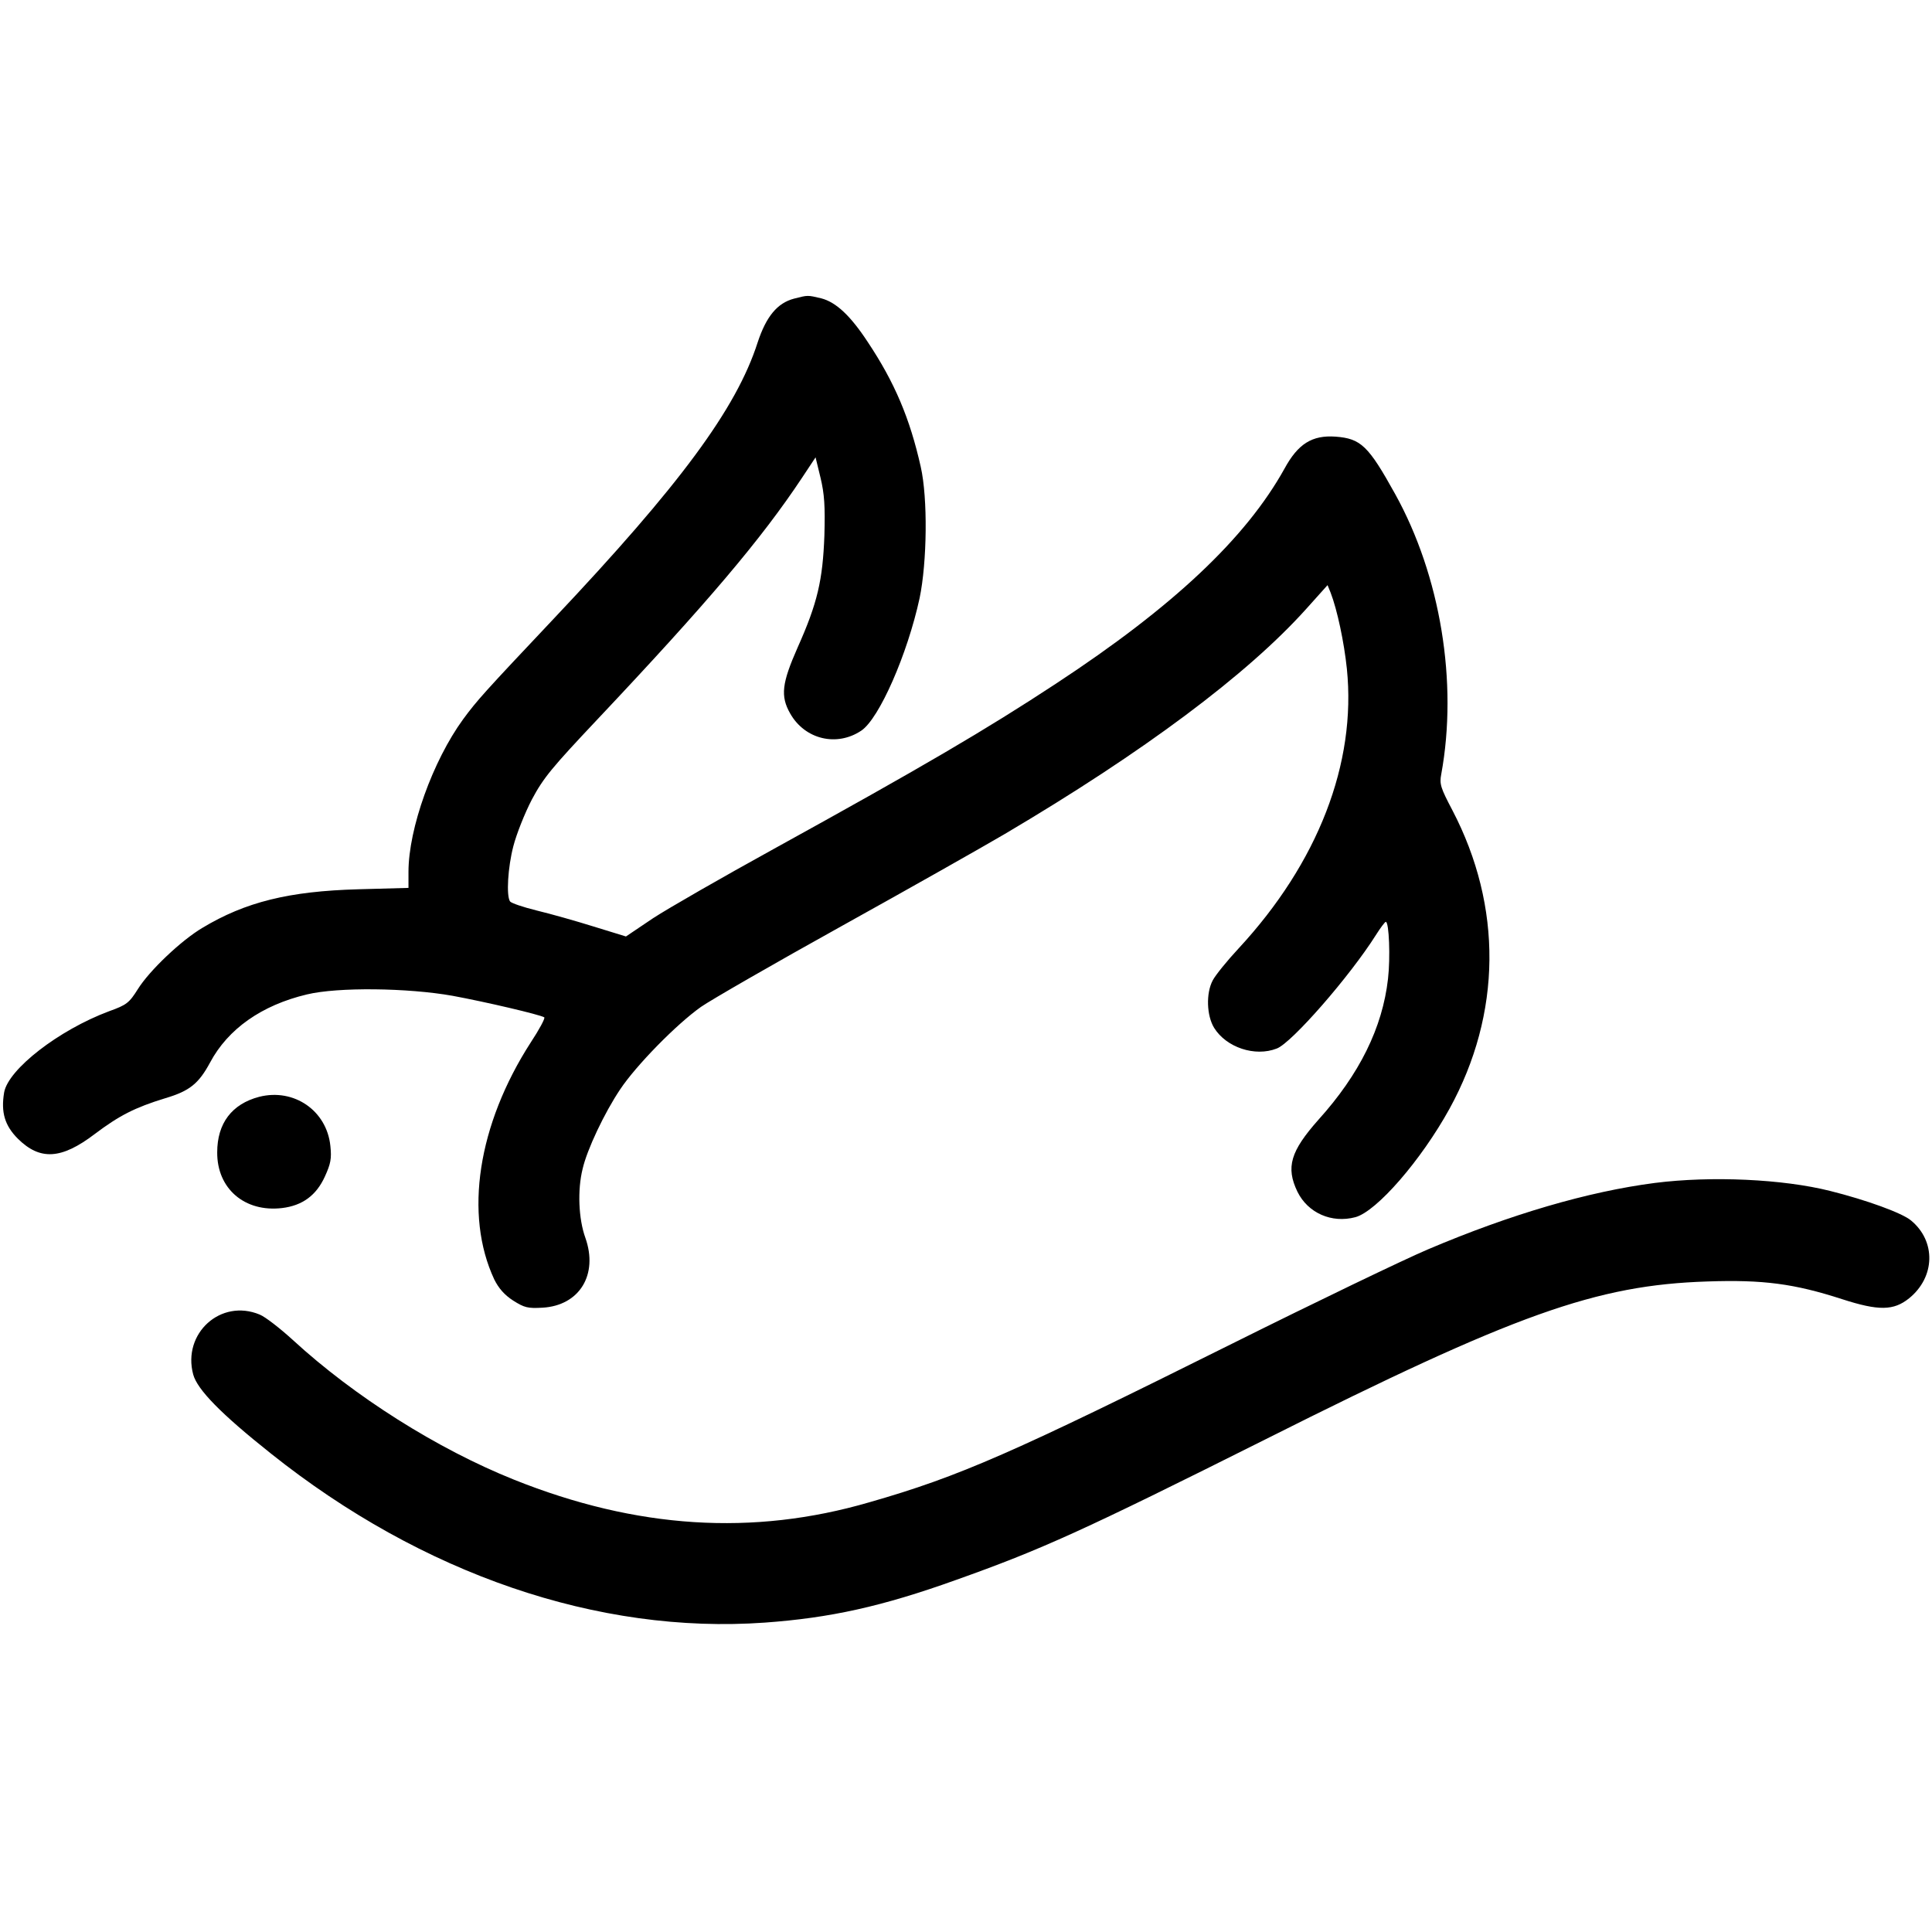 <svg version="1" xmlns="http://www.w3.org/2000/svg" width="933.333" height="933.333" viewBox="0 0 700 700"><path d="M287.7 108.2c-6.1 1.6-10.1 6.5-13.2 15.9-7.7 24-28.2 51.7-73.9 100.1-25.2 26.7-27.8 29.6-32.8 36.4-11 15.1-19.8 39.6-19.8 55.3v5.8l-18.2.5c-25.1.7-40.9 4.6-56.5 14-7.6 4.5-19.1 15.4-23.3 22.1-3.2 5.1-4.1 5.8-10.5 8.1-18.2 6.8-36.5 21-38 29.4-1.2 7.2.2 12 5 16.8 8 7.9 15.7 7.5 27.8-1.7 8.9-6.7 14.5-9.6 25.6-13 8.8-2.6 12.1-5.3 16.2-12.9 6.5-12.2 18.7-20.8 35.1-24.7 11.2-2.7 36.5-2.4 52.8.5 11.9 2.2 31.6 6.8 33.2 7.8.4.3-1.8 4.4-4.9 9.1-19.2 29.8-24.2 62.4-13.2 85.9 1.6 3.2 3.7 5.6 6.8 7.6 4.1 2.6 5.3 2.9 10.7 2.6 13.4-.8 20.2-12 15.5-25.3-2.5-6.9-2.9-17.4-1-25 1.6-7 7.9-20.3 13.6-28.8 5.8-8.7 20.4-23.6 29.3-29.9 3.6-2.5 26.5-15.7 51-29.3 24.5-13.6 51-28.6 59-33.3 50.3-29.7 87.9-57.8 109.2-81.5l7.8-8.7 1.1 2.7c2.4 6.2 4.9 18 5.9 27.6 3.5 34.3-10.5 70.3-39.2 101.3-4.2 4.5-8.4 9.7-9.4 11.6-2.5 4.7-2.2 12.8.5 17.2 4.4 7.1 14.8 10.6 22.7 7.5 5.4-2 26.5-26.2 35.9-41.1 1.7-2.7 3.3-4.8 3.6-4.8 1.2 0 1.7 13 .8 20.7-2 17.6-10.3 34.5-25.2 51-10.1 11.4-11.9 17.2-7.6 26.1 3.8 7.7 12.4 11.5 21 9.2 7.7-2.1 23.8-20.6 34.1-39.3 18.9-34.4 19.3-73.2 1-108.2-4.2-8-4.7-9.4-4-13 6.1-33.3-.3-71.9-16.7-101.5-9.7-17.5-12.4-20.1-21.6-20.8-8.5-.6-13.6 2.6-18.5 11.6-14 25.2-40.3 50-82.8 77.9-25.4 16.7-48.6 30.3-102.1 59.8-18.7 10.3-38.4 21.6-43.9 25.2l-9.8 6.6-11.7-3.6c-6.4-2-15.6-4.6-20.6-5.8-4.9-1.2-9.3-2.7-9.7-3.3-1.4-2.1-.8-12.3 1.2-20 1.1-4.3 4.1-11.9 6.7-16.9 4.2-7.9 7.3-11.6 23.8-29.1 39.8-42.2 59.3-65.2 74.1-87.5l4.9-7.4 1.8 7.4c1.4 5.9 1.7 10.2 1.4 20.9-.6 16.2-2.5 24.5-9.7 40.6-5.7 12.9-6.3 17.6-2.7 23.9 5.3 9.4 16.9 12.2 25.8 6.2 6.5-4.4 16.7-27.7 21.1-48 2.7-13 3-36.2.4-47.6-3.9-17.4-9.4-30.5-19.2-45.2-6.3-9.6-11.5-14.4-16.8-15.8-5.1-1.2-4.8-1.2-9.9.1z"/><path d="M93.9 397.4C84 400 78.7 407 78.7 417.5c-.1 13.2 10 21.8 23.5 20.2 7.4-.9 12.4-4.6 15.5-11.4 2.1-4.6 2.5-6.5 2-11.1-1.3-12.8-13.2-21-25.8-17.8zM599.6 428.6c-24 3.1-52.2 11.3-82.3 24.1-8.7 3.7-40.5 19-70.8 34.1-79.5 39.6-98.7 48.1-131.5 57.5-42.2 12.3-84.4 9.6-128.8-8.2-27.7-11.1-57.8-30.1-80.1-50.6-4.6-4.2-10-8.4-12-9.2C80 470.4 66 483.1 70 498c1.5 5.5 10.1 14.3 28.1 28.6 54.9 43.8 118.7 65.6 179 61.3 23.6-1.7 42.4-5.8 69.4-15.5 30.9-11 45.7-17.7 112-50.9 90.6-45.5 119.8-55.9 160.1-57.2 20.2-.7 31.5.8 48.8 6.4 13.3 4.3 18.7 4.2 24.3-.3 9.5-7.7 9.8-20.7.7-28.2-3.2-2.7-16.1-7.4-29.3-10.7-17.1-4.3-43-5.5-63.5-2.9z"/></svg>